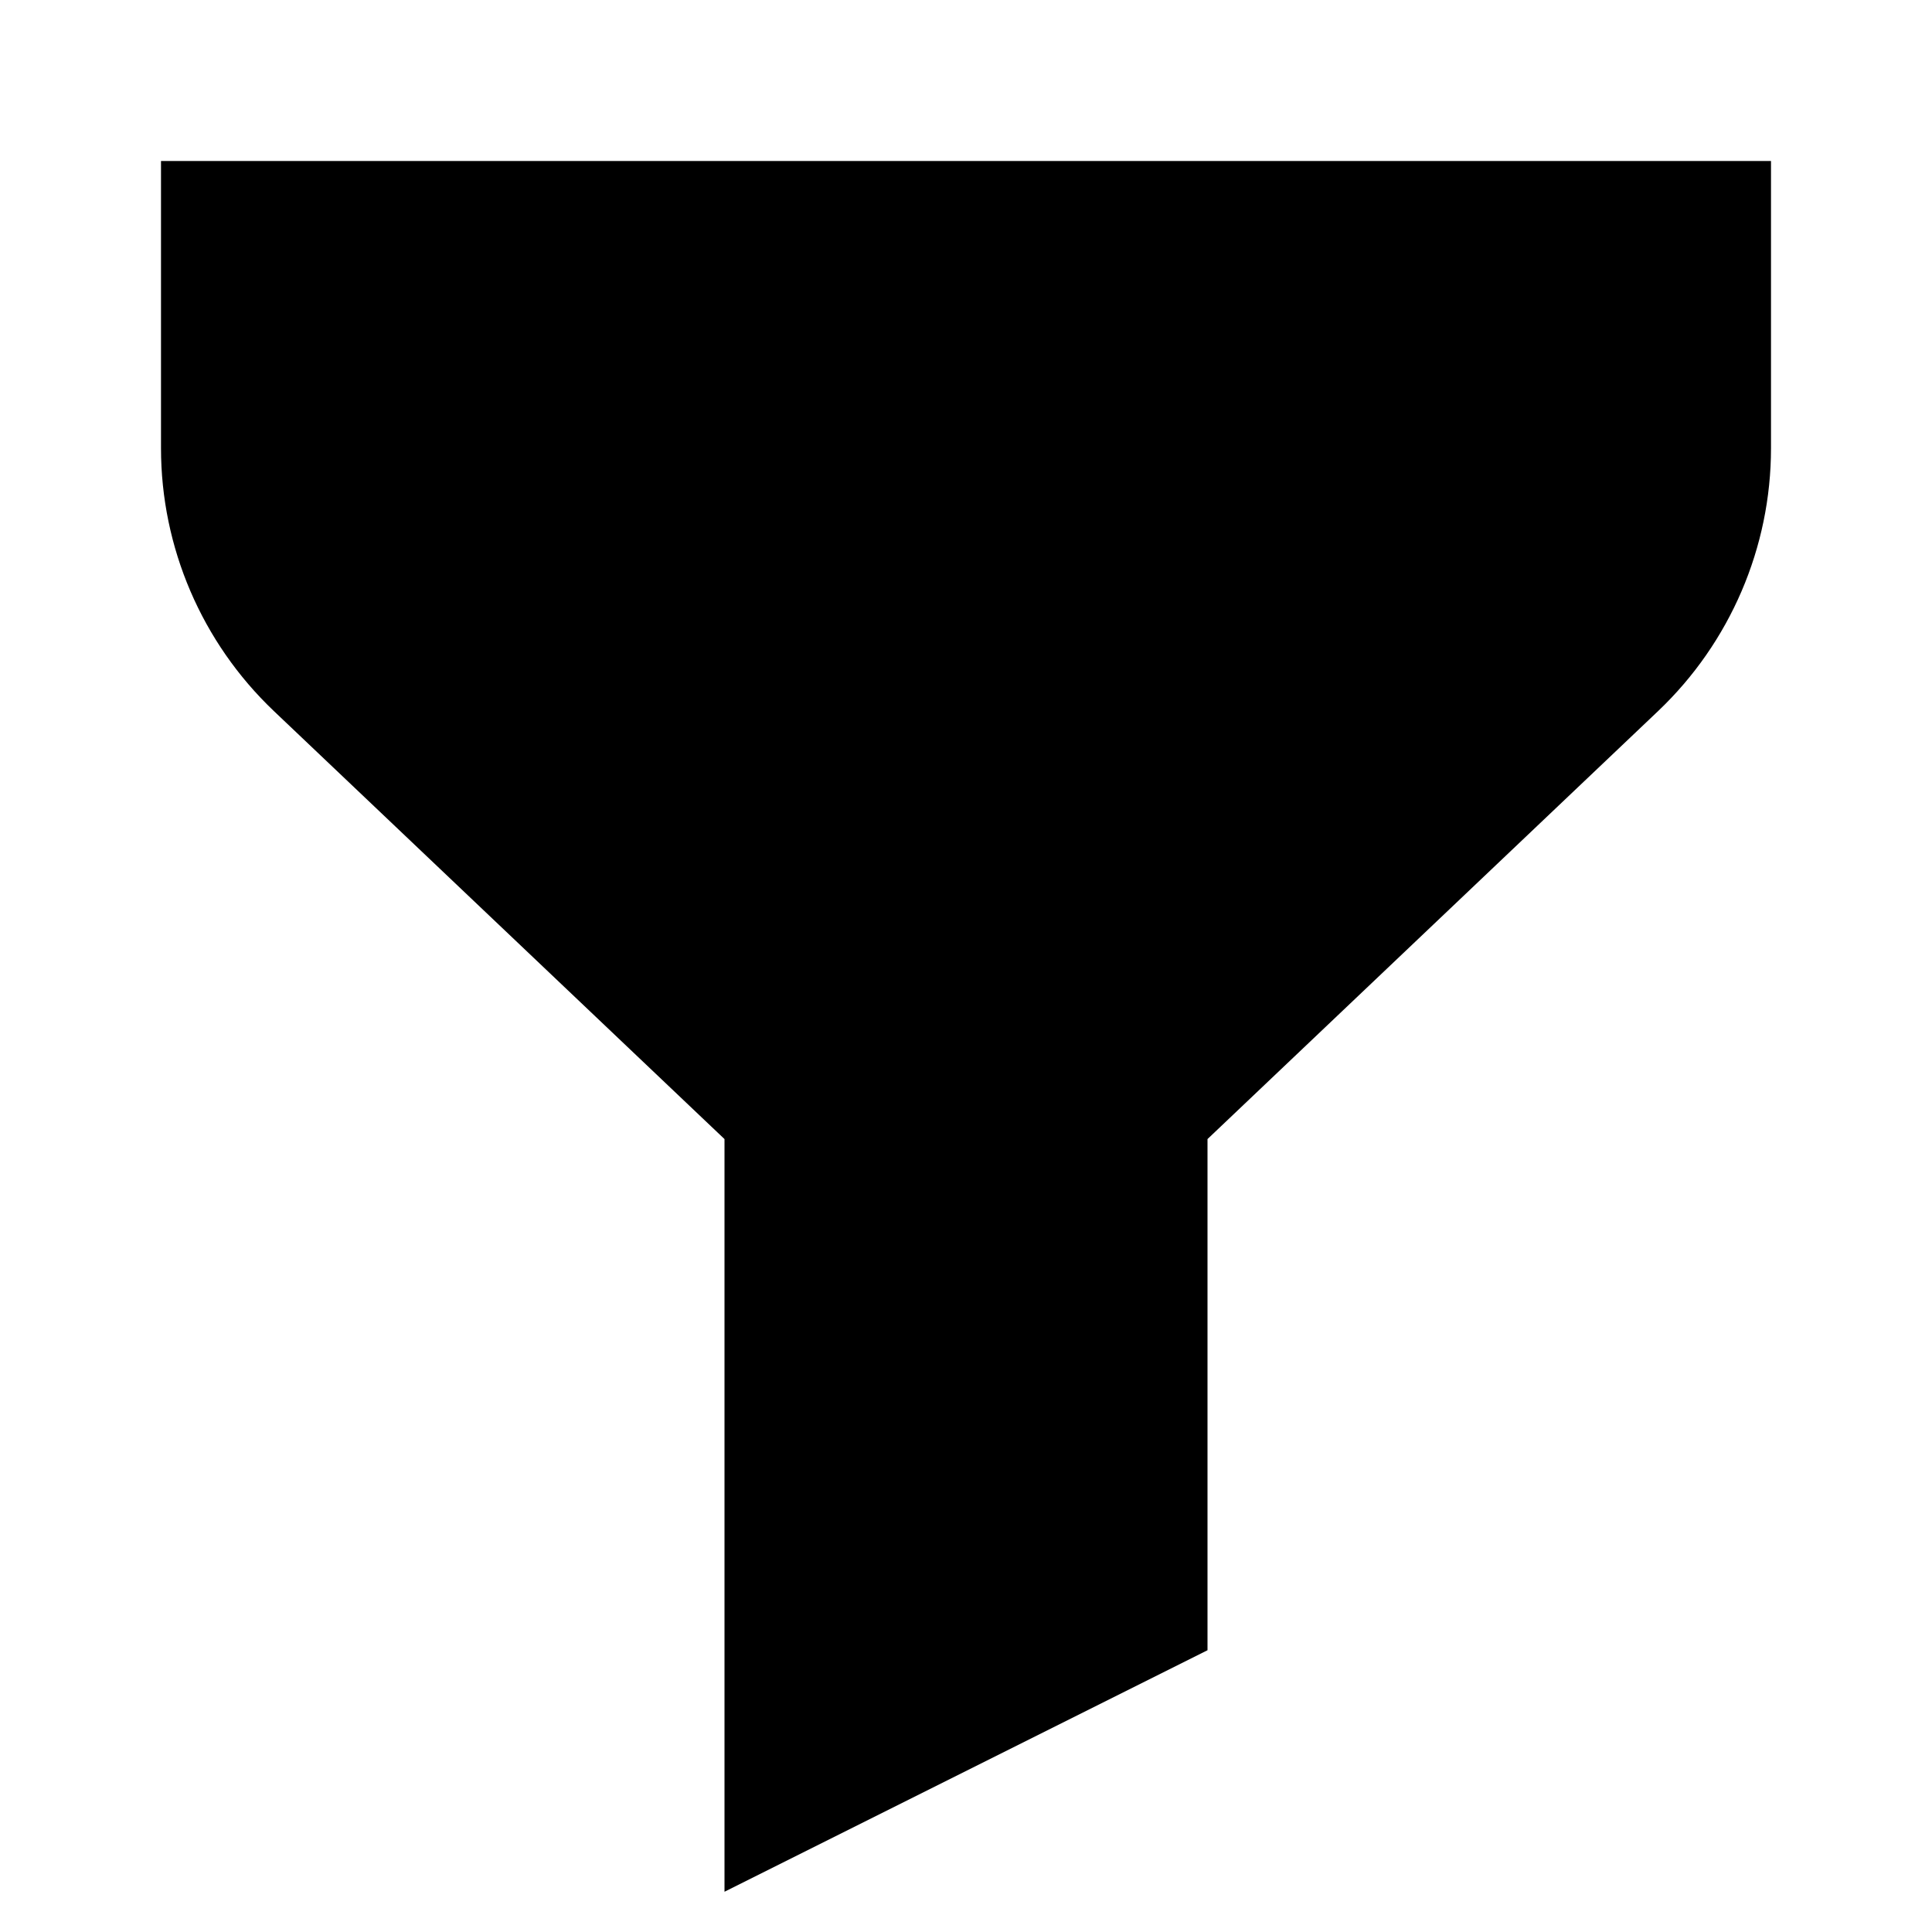 <svg width="24" height="24" xmlns="http://www.w3.org/2000/svg"><path d="M22 2H2v3.568c0 1.233.507 2.413 1.4 3.263L9 14.15v9.35l6-3v-6.35l5.6-5.319c.893-.85 1.4-2.03 1.4-3.263V2z" fill="#000" fill-rule="evenodd"/></svg>